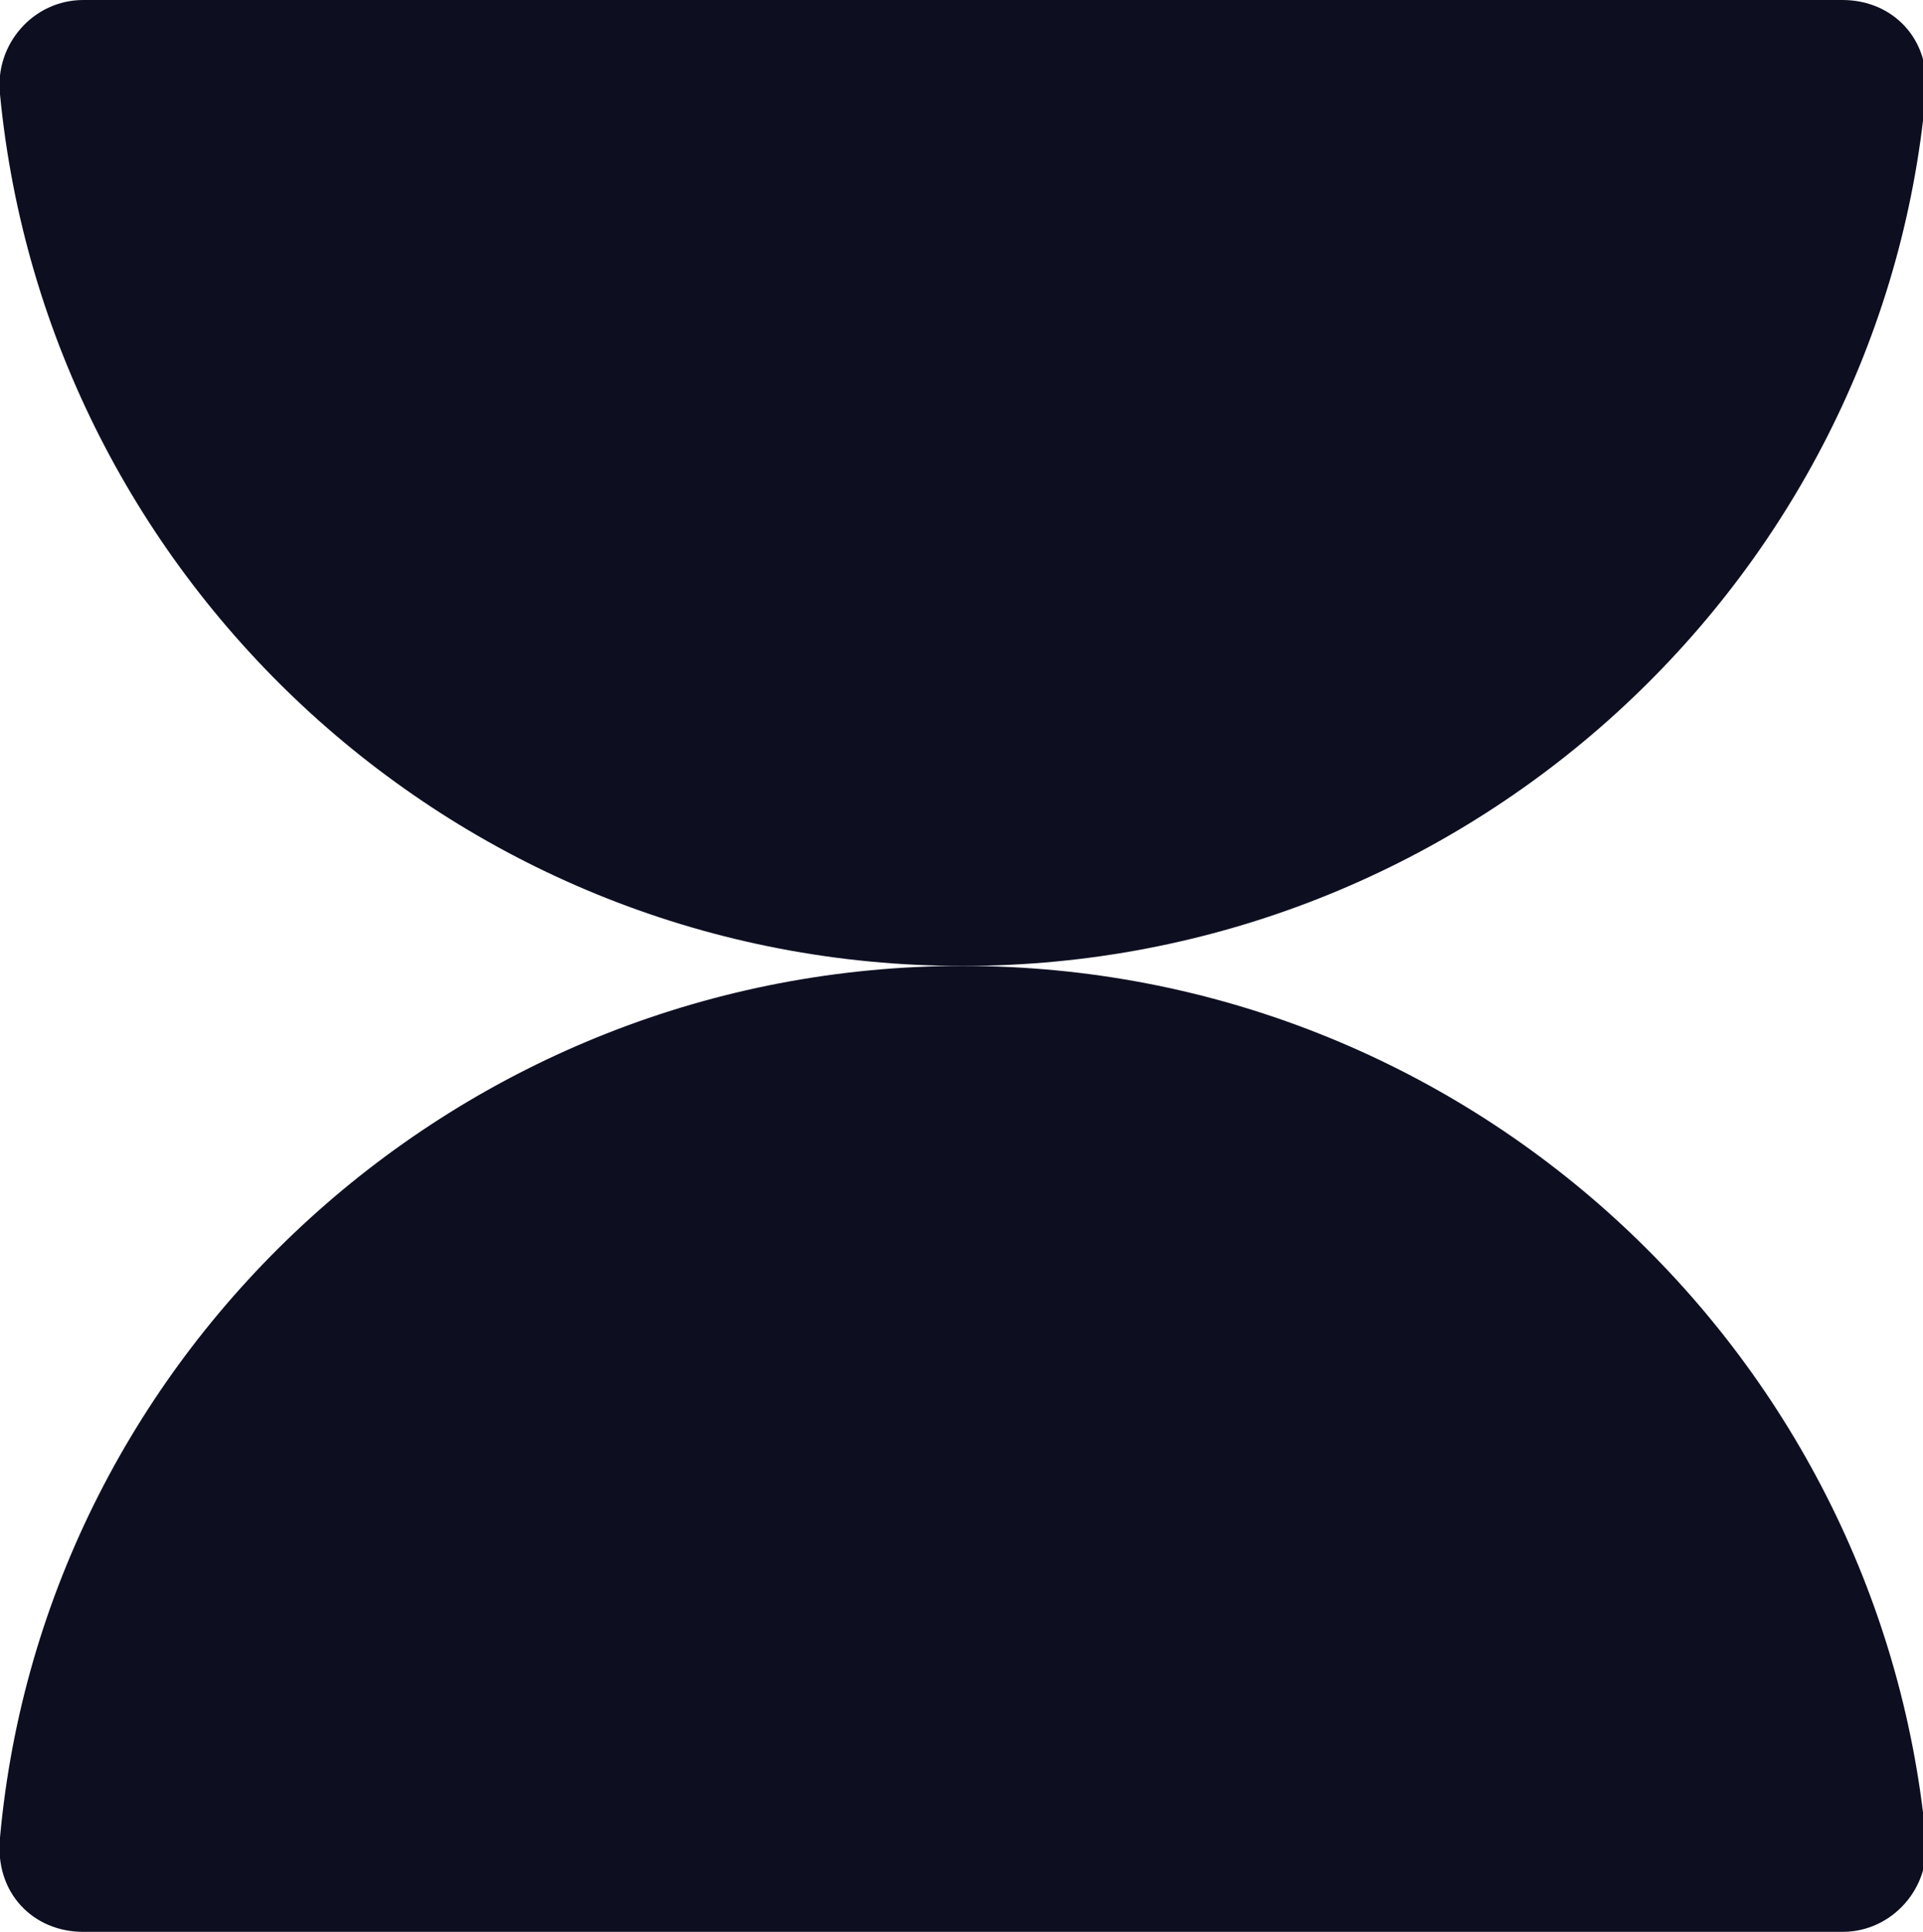 <?xml version="1.0" encoding="utf-8"?>
<!-- Generator: Adobe Illustrator 27.6.1, SVG Export Plug-In . SVG Version: 6.00 Build 0)  -->
<svg version="1.1" id="Layer_2_00000106130547861502328790000014369430282676211622_"
	 xmlns="http://www.w3.org/2000/svg" xmlns:xlink="http://www.w3.org/1999/xlink" x="0px" y="0px" viewBox="0 0 69.3 69.6"
	 style="enable-background:new 0 0 69.3 69.6;" xml:space="preserve">
<style type="text/css">
	.st0{fill:#0D0F21;}
</style>
<g id="Layer_1-2">
	<path class="st0" d="M34.7,34.8c18.1,0,33.1-13.8,34.7-31.4c0.2-2-1.2-3.4-3-3.4H3C1.2,0-0.2,1.6,0,3.4C1.7,21,16.6,34.8,34.7,34.8
		z"/>
</g>
<g id="Layer_1-2_00000160151872333313348340000015210224524205606053_">
	<path class="st0" d="M34.7,34.8C16.6,34.8,1.6,48.6,0,66.2c-0.2,2,1.2,3.4,3,3.4h63.4c1.8,0,3.2-1.6,3-3.4
		C67.7,48.6,52.8,34.8,34.7,34.8z"/>
</g>
</svg>
